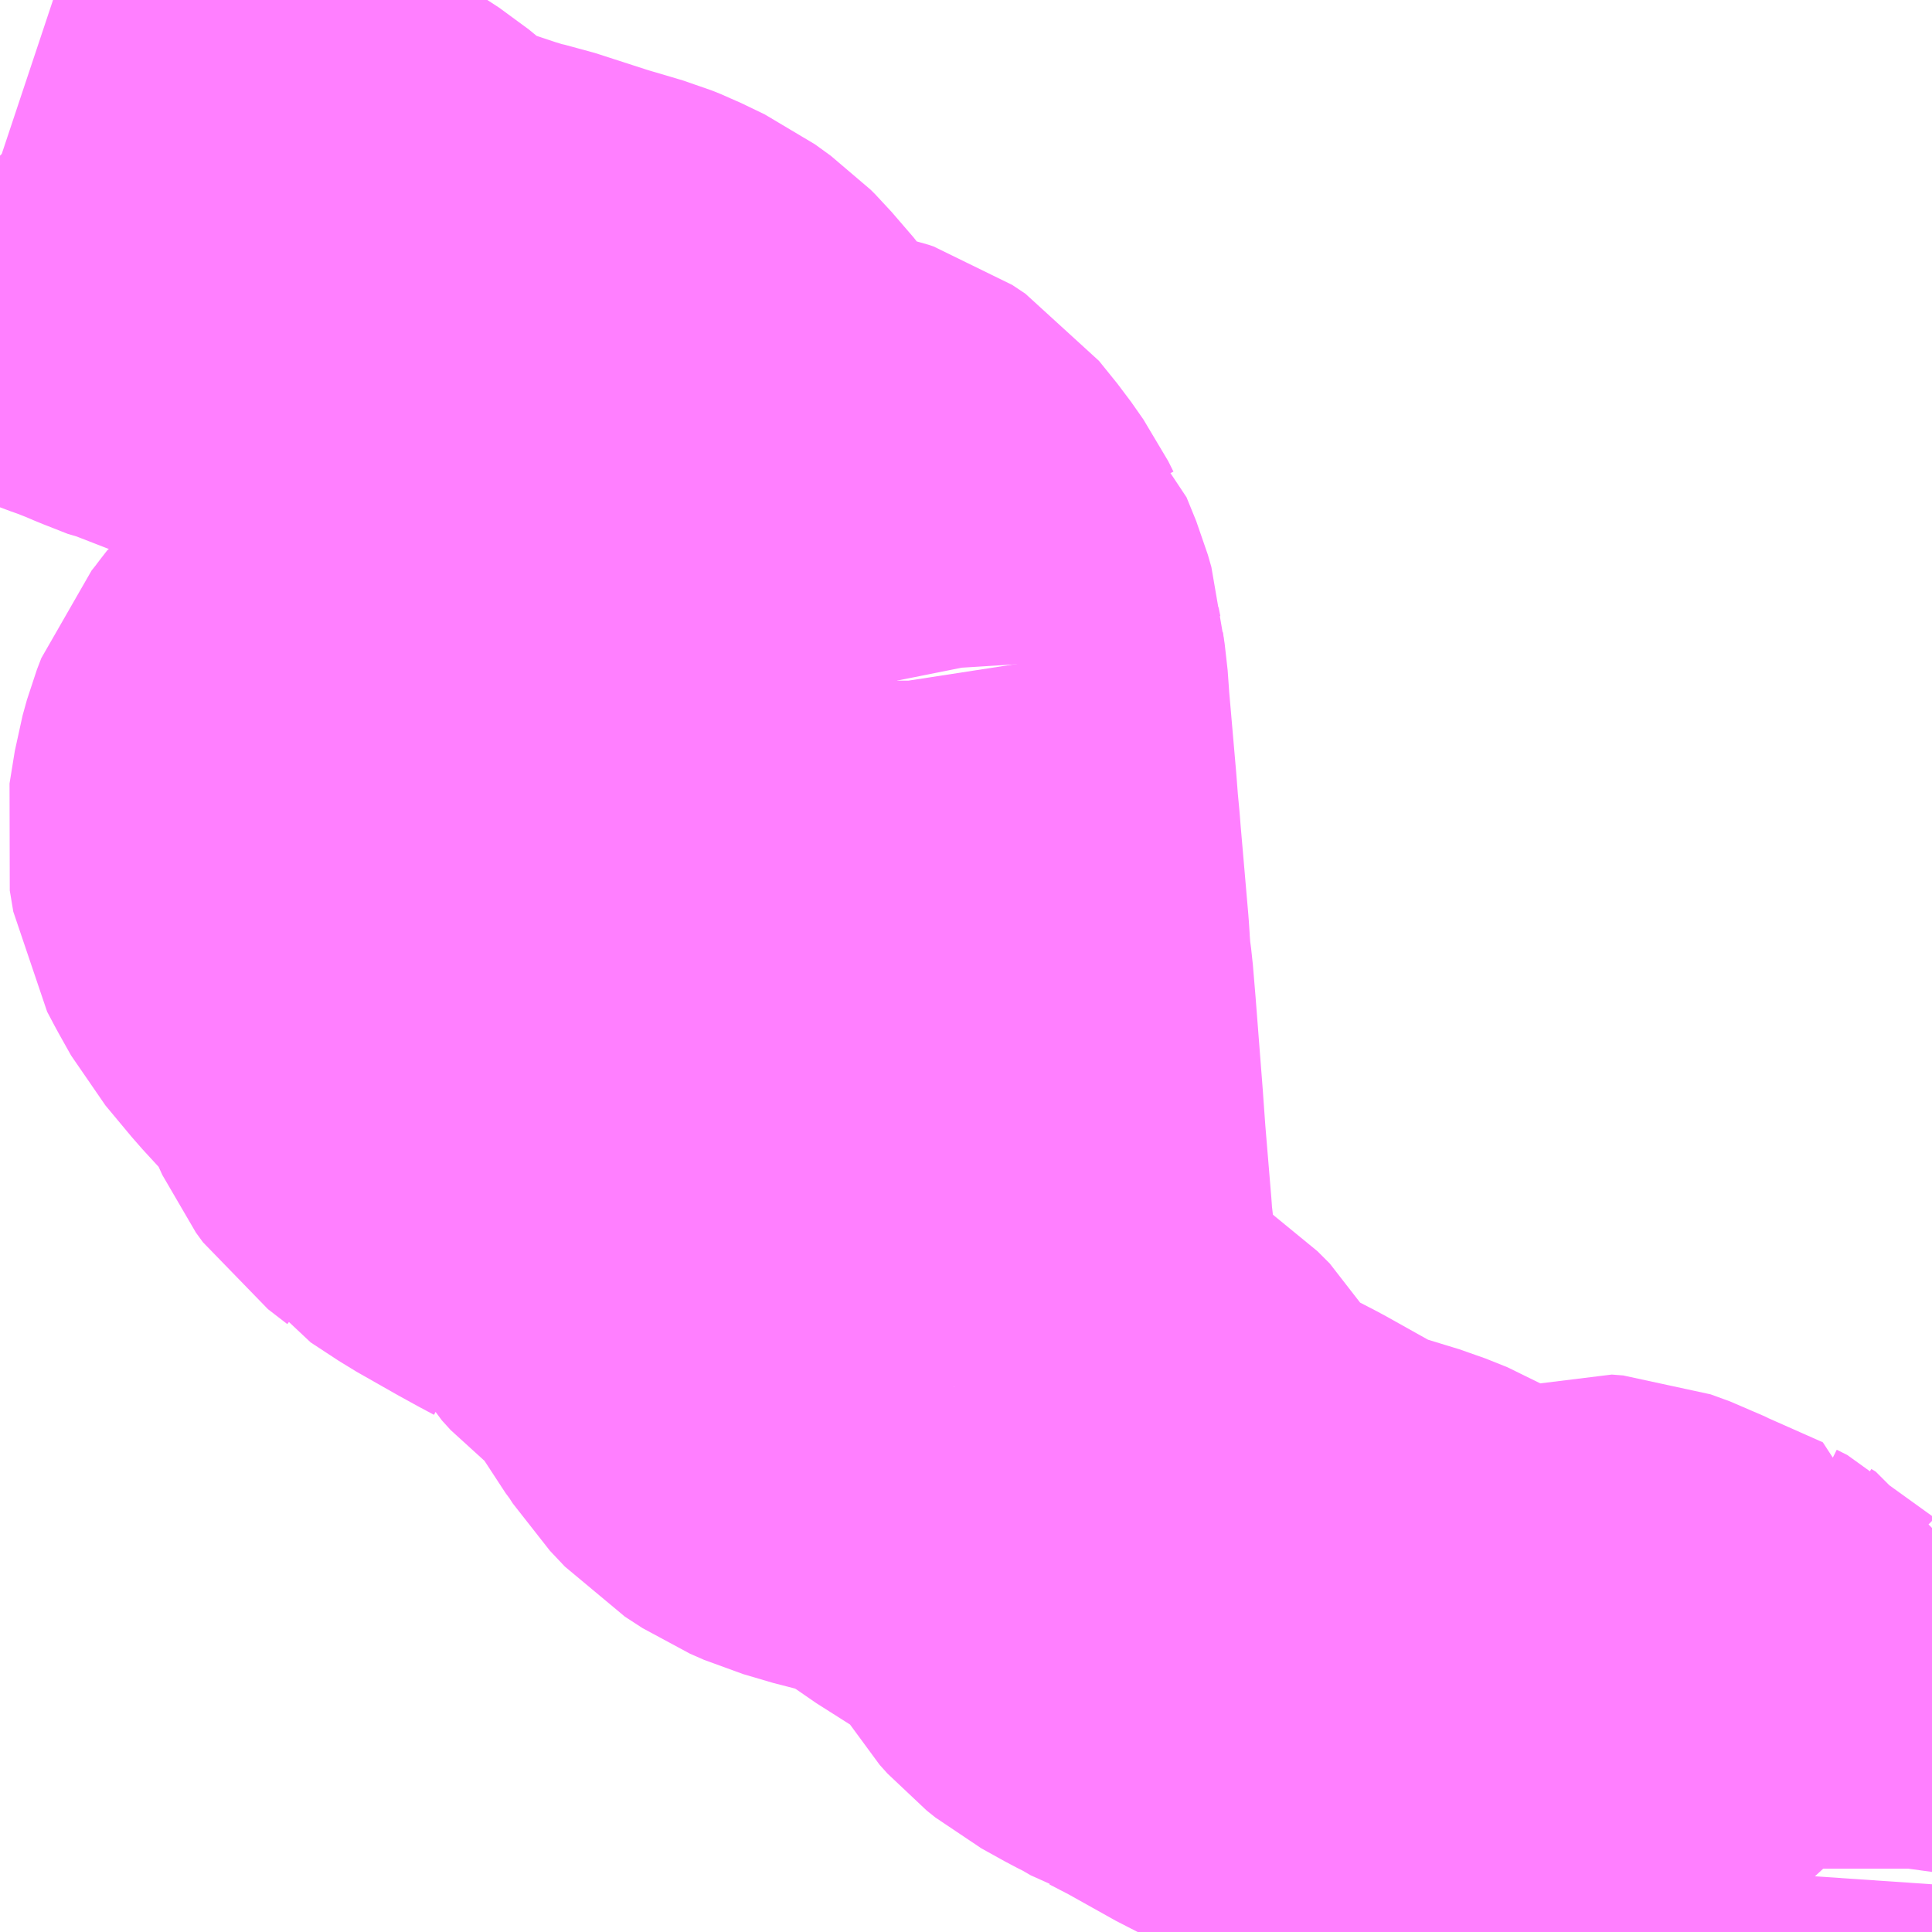 <?xml version="1.0" encoding="UTF-8"?>
<svg  xmlns="http://www.w3.org/2000/svg" xmlns:xlink="http://www.w3.org/1999/xlink" xmlns:go="http://purl.org/svgmap/profile" property="N07_001,N07_002,N07_003,N07_004,N07_005,N07_006,N07_007" viewBox="13886.719 -3524.414 2.197 2.197" go:dataArea="13886.71875 -3524.4140625 2.197265625 2.197265625" >
<globalCoordinateSystem srsName="http://purl.org/crs/84" transform="matrix(100.0,0.0,0.0,-100.0,0.0,0.0)" />
<defs>
 <g id="p0" >
  <circle cx="0.0" cy="0.0" r="3" stroke="green" stroke-width="0.75" vector-effect="non-scaling-stroke" />
 </g>
</defs>
<g fill="none" fill-rule="evenodd" stroke="#FF00FF" stroke-width="0.75" opacity="0.5" vector-effect="non-scaling-stroke" stroke-linejoin="bevel" >
<path content="1,富士急シティバス（株）,富士急シティバス_01_on,18.2,21.5,21.5," xlink:title="1" d="M13888.714,-3522.217L13888.691,-3522.242L13888.656,-3522.289"/>
<path content="1,富士急シティバス（株）,富士急シティバス_01_on,18.2,21.5,21.5," xlink:title="1" d="M13888.656,-3522.289L13888.653,-3522.245L13888.647,-3522.22L13888.643,-3522.217"/>
<path content="1,富士急シティバス（株）,富士急シティバス_01_on,18.2,21.5,21.5," xlink:title="1" d="M13888.656,-3522.289L13888.656,-3522.321L13888.663,-3522.372L13888.666,-3522.405L13888.662,-3522.414L13888.659,-3522.419L13888.654,-3522.422L13888.652,-3522.424L13888.64,-3522.43L13888.64,-3522.431L13888.57,-3522.462L13888.558,-3522.468L13888.536,-3522.476L13888.523,-3522.477L13888.508,-3522.472L13888.479,-3522.456L13888.456,-3522.443L13888.429,-3522.429L13888.42,-3522.426L13888.395,-3522.424L13888.385,-3522.426L13888.374,-3522.431L13888.369,-3522.433L13888.354,-3522.446L13888.326,-3522.484L13888.311,-3522.501L13888.294,-3522.511L13888.269,-3522.521L13888.21,-3522.539L13888.203,-3522.542L13888.171,-3522.557L13888.112,-3522.59L13888.085,-3522.604L13888.079,-3522.606L13888.06,-3522.617L13888.044,-3522.625L13888.017,-3522.64L13888.007,-3522.648L13887.998,-3522.658L13887.966,-3522.712L13887.952,-3522.726L13887.889,-3522.768L13887.848,-3522.794L13887.828,-3522.809L13887.815,-3522.823L13887.804,-3522.837"/>
<path content="1,富士急シティバス（株）,富士急シティバス_01_on,18.2,21.5,21.5," xlink:title="1" d="M13887.804,-3522.837L13887.803,-3522.845L13887.804,-3522.863L13887.797,-3522.958L13887.794,-3522.99L13887.792,-3523.005L13887.791,-3523.021L13887.784,-3523.105L13887.781,-3523.147L13887.773,-3523.25L13887.77,-3523.286L13887.768,-3523.301L13887.768,-3523.313L13887.766,-3523.326L13887.765,-3523.341L13887.756,-3523.445L13887.755,-3523.458L13887.753,-3523.479L13887.751,-3523.505L13887.743,-3523.597L13887.741,-3523.625L13887.739,-3523.638L13887.739,-3523.64"/>
<path content="1,富士急シティバス（株）,富士急シティバス_01_on,18.2,21.5,21.5," xlink:title="1" d="M13887.739,-3523.64L13887.726,-3523.649L13887.702,-3523.655L13887.674,-3523.66L13887.625,-3523.659L13887.547,-3523.652L13887.516,-3523.649L13887.497,-3523.642L13887.481,-3523.632L13887.476,-3523.627L13887.466,-3523.625L13887.445,-3523.624L13887.418,-3523.624L13887.398,-3523.619L13887.371,-3523.617L13887.318,-3523.626L13887.291,-3523.629L13887.267,-3523.626L13887.24,-3523.614L13887.224,-3523.604L13887.208,-3523.586L13887.201,-3523.583L13887.174,-3523.578L13887.153,-3523.568L13887.137,-3523.558L13887.13,-3523.549L13887.127,-3523.545L13887.124,-3523.541L13887.116,-3523.531L13887.111,-3523.518L13887.106,-3523.5L13887.1,-3523.463L13887.104,-3523.439L13887.113,-3523.422L13887.127,-3523.397L13887.157,-3523.361L13887.18,-3523.336L13887.201,-3523.312L13887.216,-3523.293L13887.225,-3523.277L13887.245,-3523.233L13887.253,-3523.222L13887.275,-3523.205L13887.278,-3523.201L13887.31,-3523.18L13887.354,-3523.155L13887.374,-3523.144L13887.389,-3523.136L13887.391,-3523.134L13887.418,-3523.126L13887.457,-3523.103L13887.472,-3523.092L13887.479,-3523.087L13887.487,-3523.086L13887.496,-3523.056L13887.499,-3523.051L13887.509,-3523.04L13887.517,-3523.034L13887.526,-3523.03L13887.529,-3523.028L13887.544,-3523.02L13887.553,-3523.014L13887.559,-3523.005L13887.568,-3522.987L13887.594,-3522.941L13887.606,-3522.925L13887.617,-3522.908L13887.634,-3522.89L13887.654,-3522.877L13887.67,-3522.87L13887.704,-3522.86L13887.74,-3522.852L13887.768,-3522.849L13887.804,-3522.837"/>
<path content="1,富士急シティバス（株）,富士急シティバス_01_on,18.2,21.5,21.5," xlink:title="1" d="M13887.739,-3523.64L13887.737,-3523.65L13887.736,-3523.666L13887.732,-3523.68L13887.721,-3523.707L13887.718,-3523.71L13887.712,-3523.722L13887.698,-3523.742L13887.677,-3523.768L13887.662,-3523.778L13887.656,-3523.78L13887.639,-3523.784L13887.572,-3523.793L13887.561,-3523.796L13887.558,-3523.796L13887.557,-3523.798L13887.54,-3523.807L13887.53,-3523.817L13887.517,-3523.834L13887.504,-3523.855L13887.486,-3523.882L13887.474,-3523.899L13887.449,-3523.928L13887.444,-3523.933L13887.426,-3523.946L13887.399,-3523.959L13887.389,-3523.963L13887.345,-3523.976L13887.28,-3523.997L13887.262,-3524.001L13887.236,-3524.009L13887.209,-3524.018L13887.186,-3524.026L13887.138,-3524.043L13887.129,-3524.048L13887.099,-3524.077L13887.082,-3524.091L13887.059,-3524.106L13887.041,-3524.115L13886.938,-3524.155L13886.933,-3524.156L13886.905,-3524.167L13886.891,-3524.173L13886.868,-3524.182L13886.862,-3524.184L13886.747,-3524.227L13886.72,-3524.236L13886.719,-3524.237"/>
</g>
</svg>
